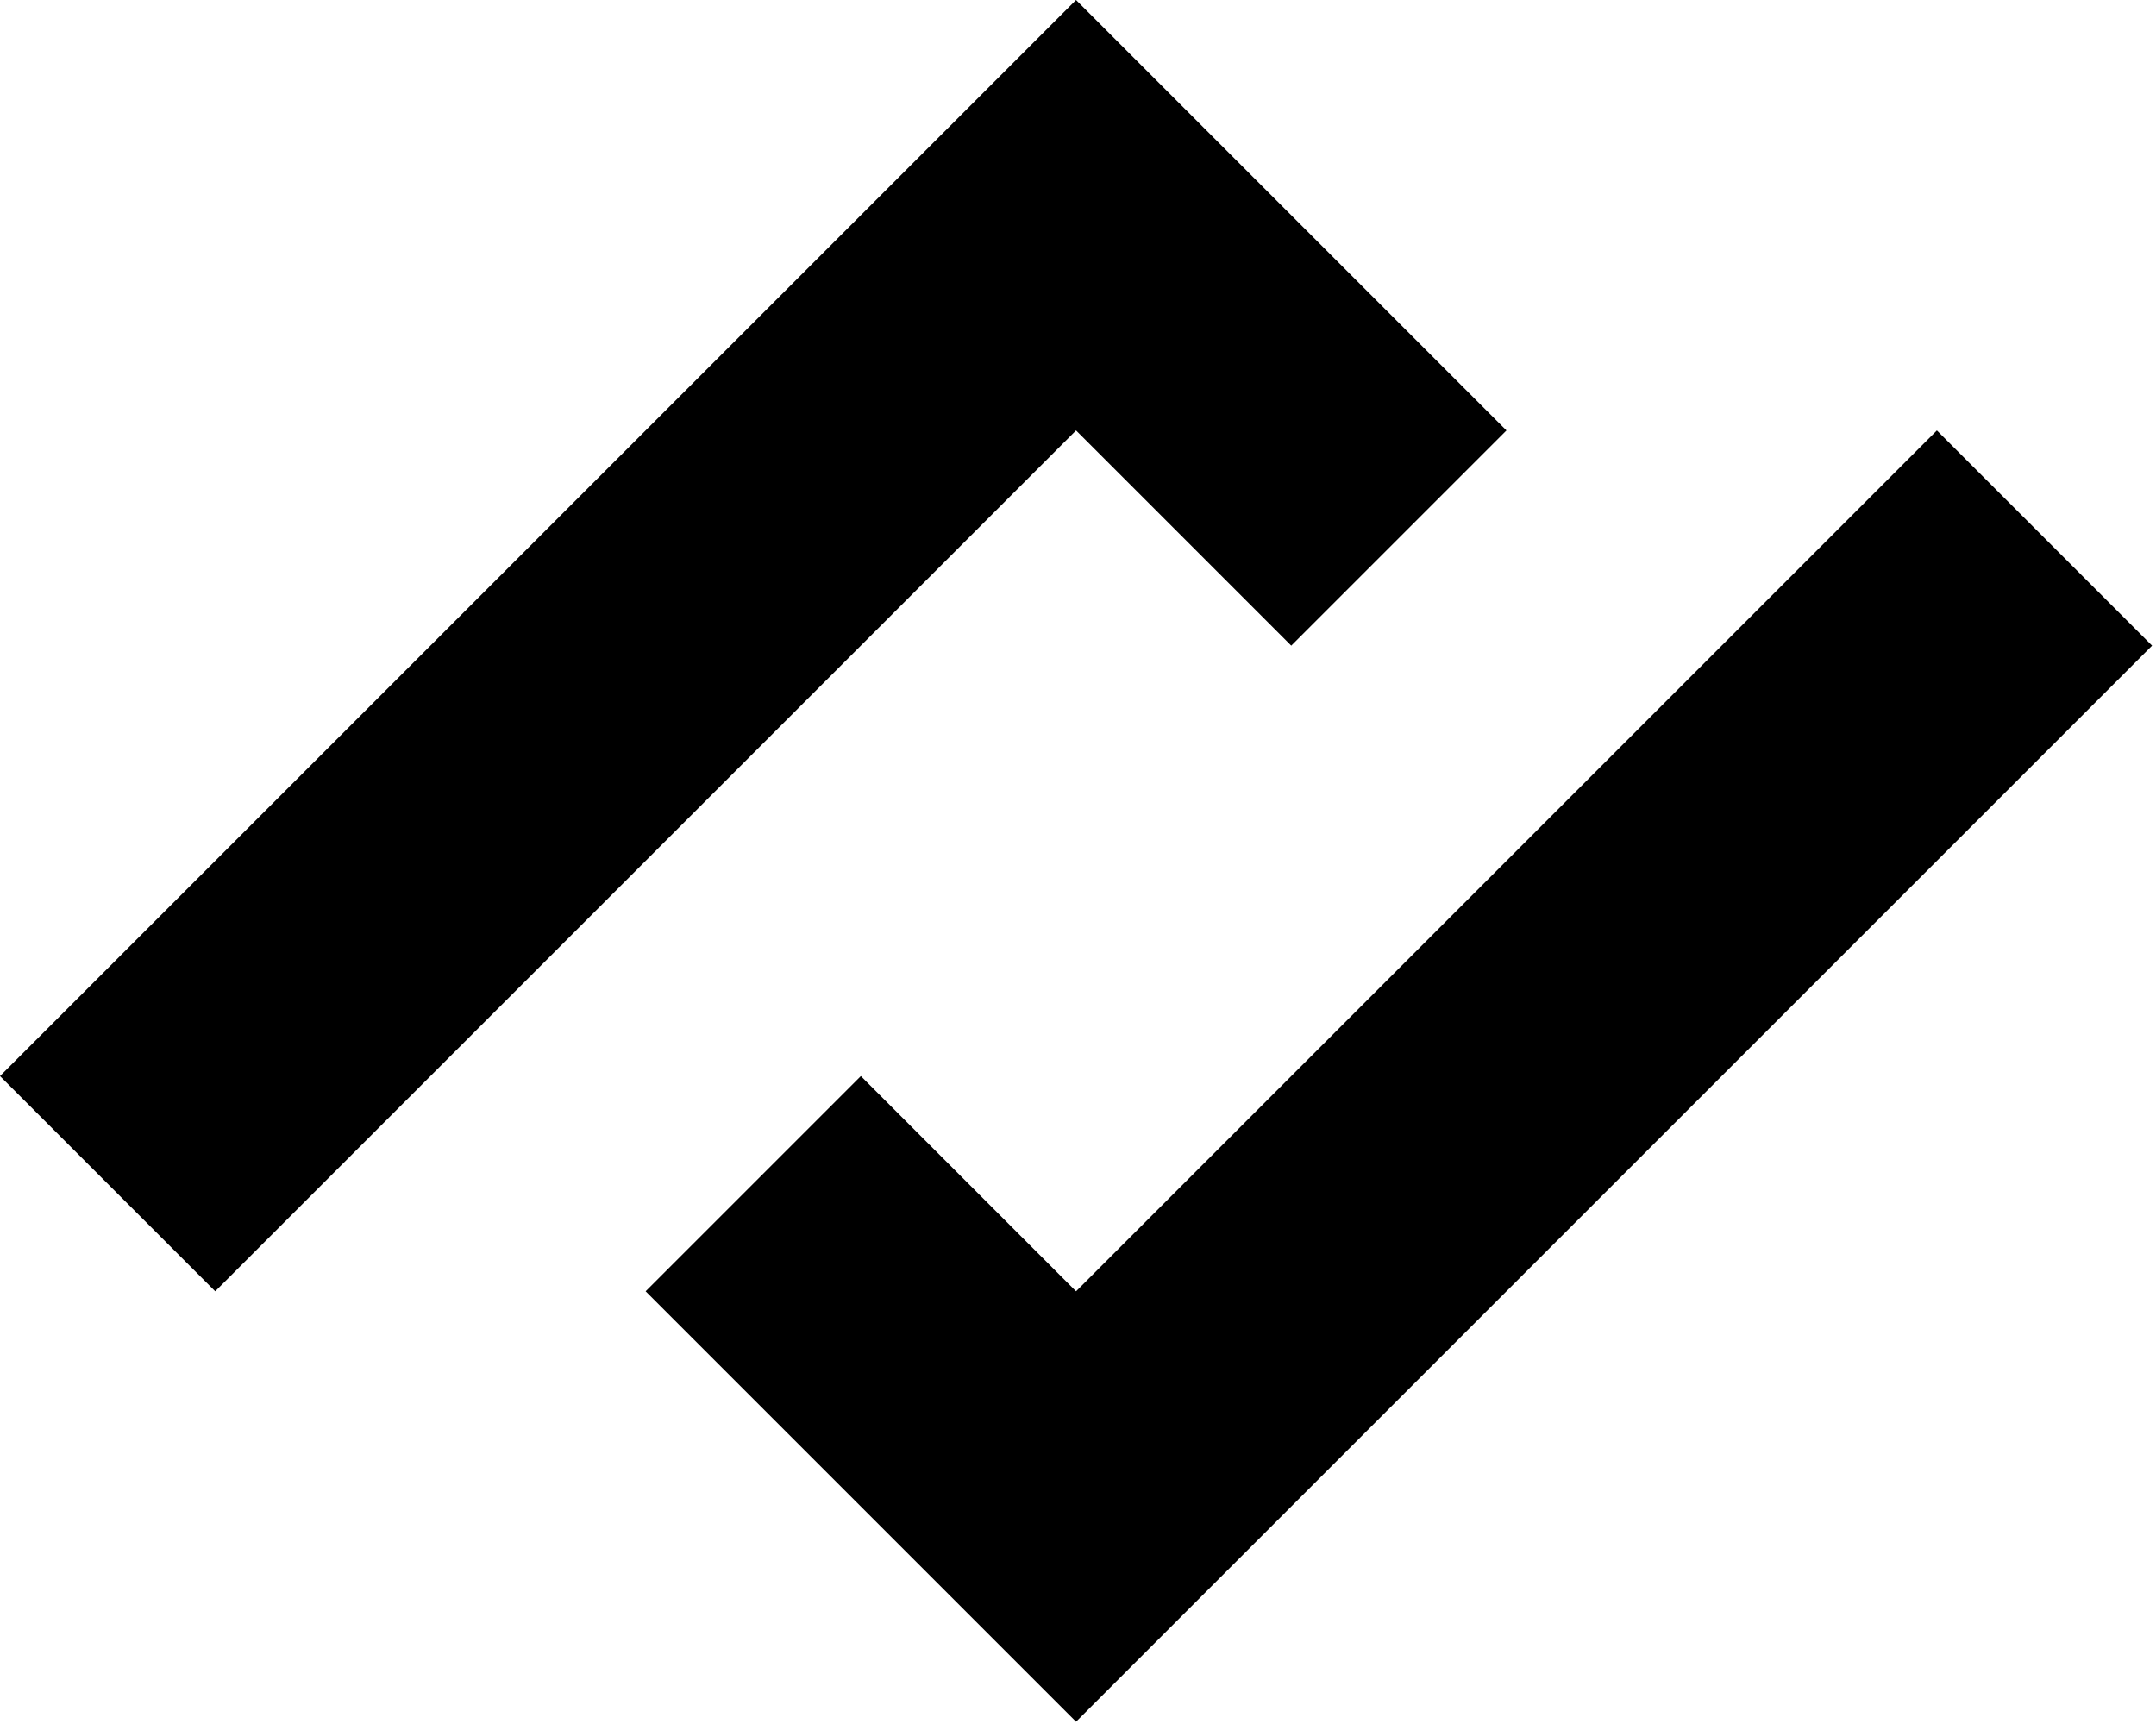 <svg width="354" height="283" fill="none" xmlns="http://www.w3.org/2000/svg"><path d="M247.35 70.671L176.678 0 0 176.678l35.336 35.336L176.678 70.671l35.336 35.336 35.336-35.336zM106.007 212.014l70.671 70.671 176.679-176.678-35.336-35.336-141.343 141.343-35.335-35.336-35.336 35.336z" fill="#000000"/></svg>
